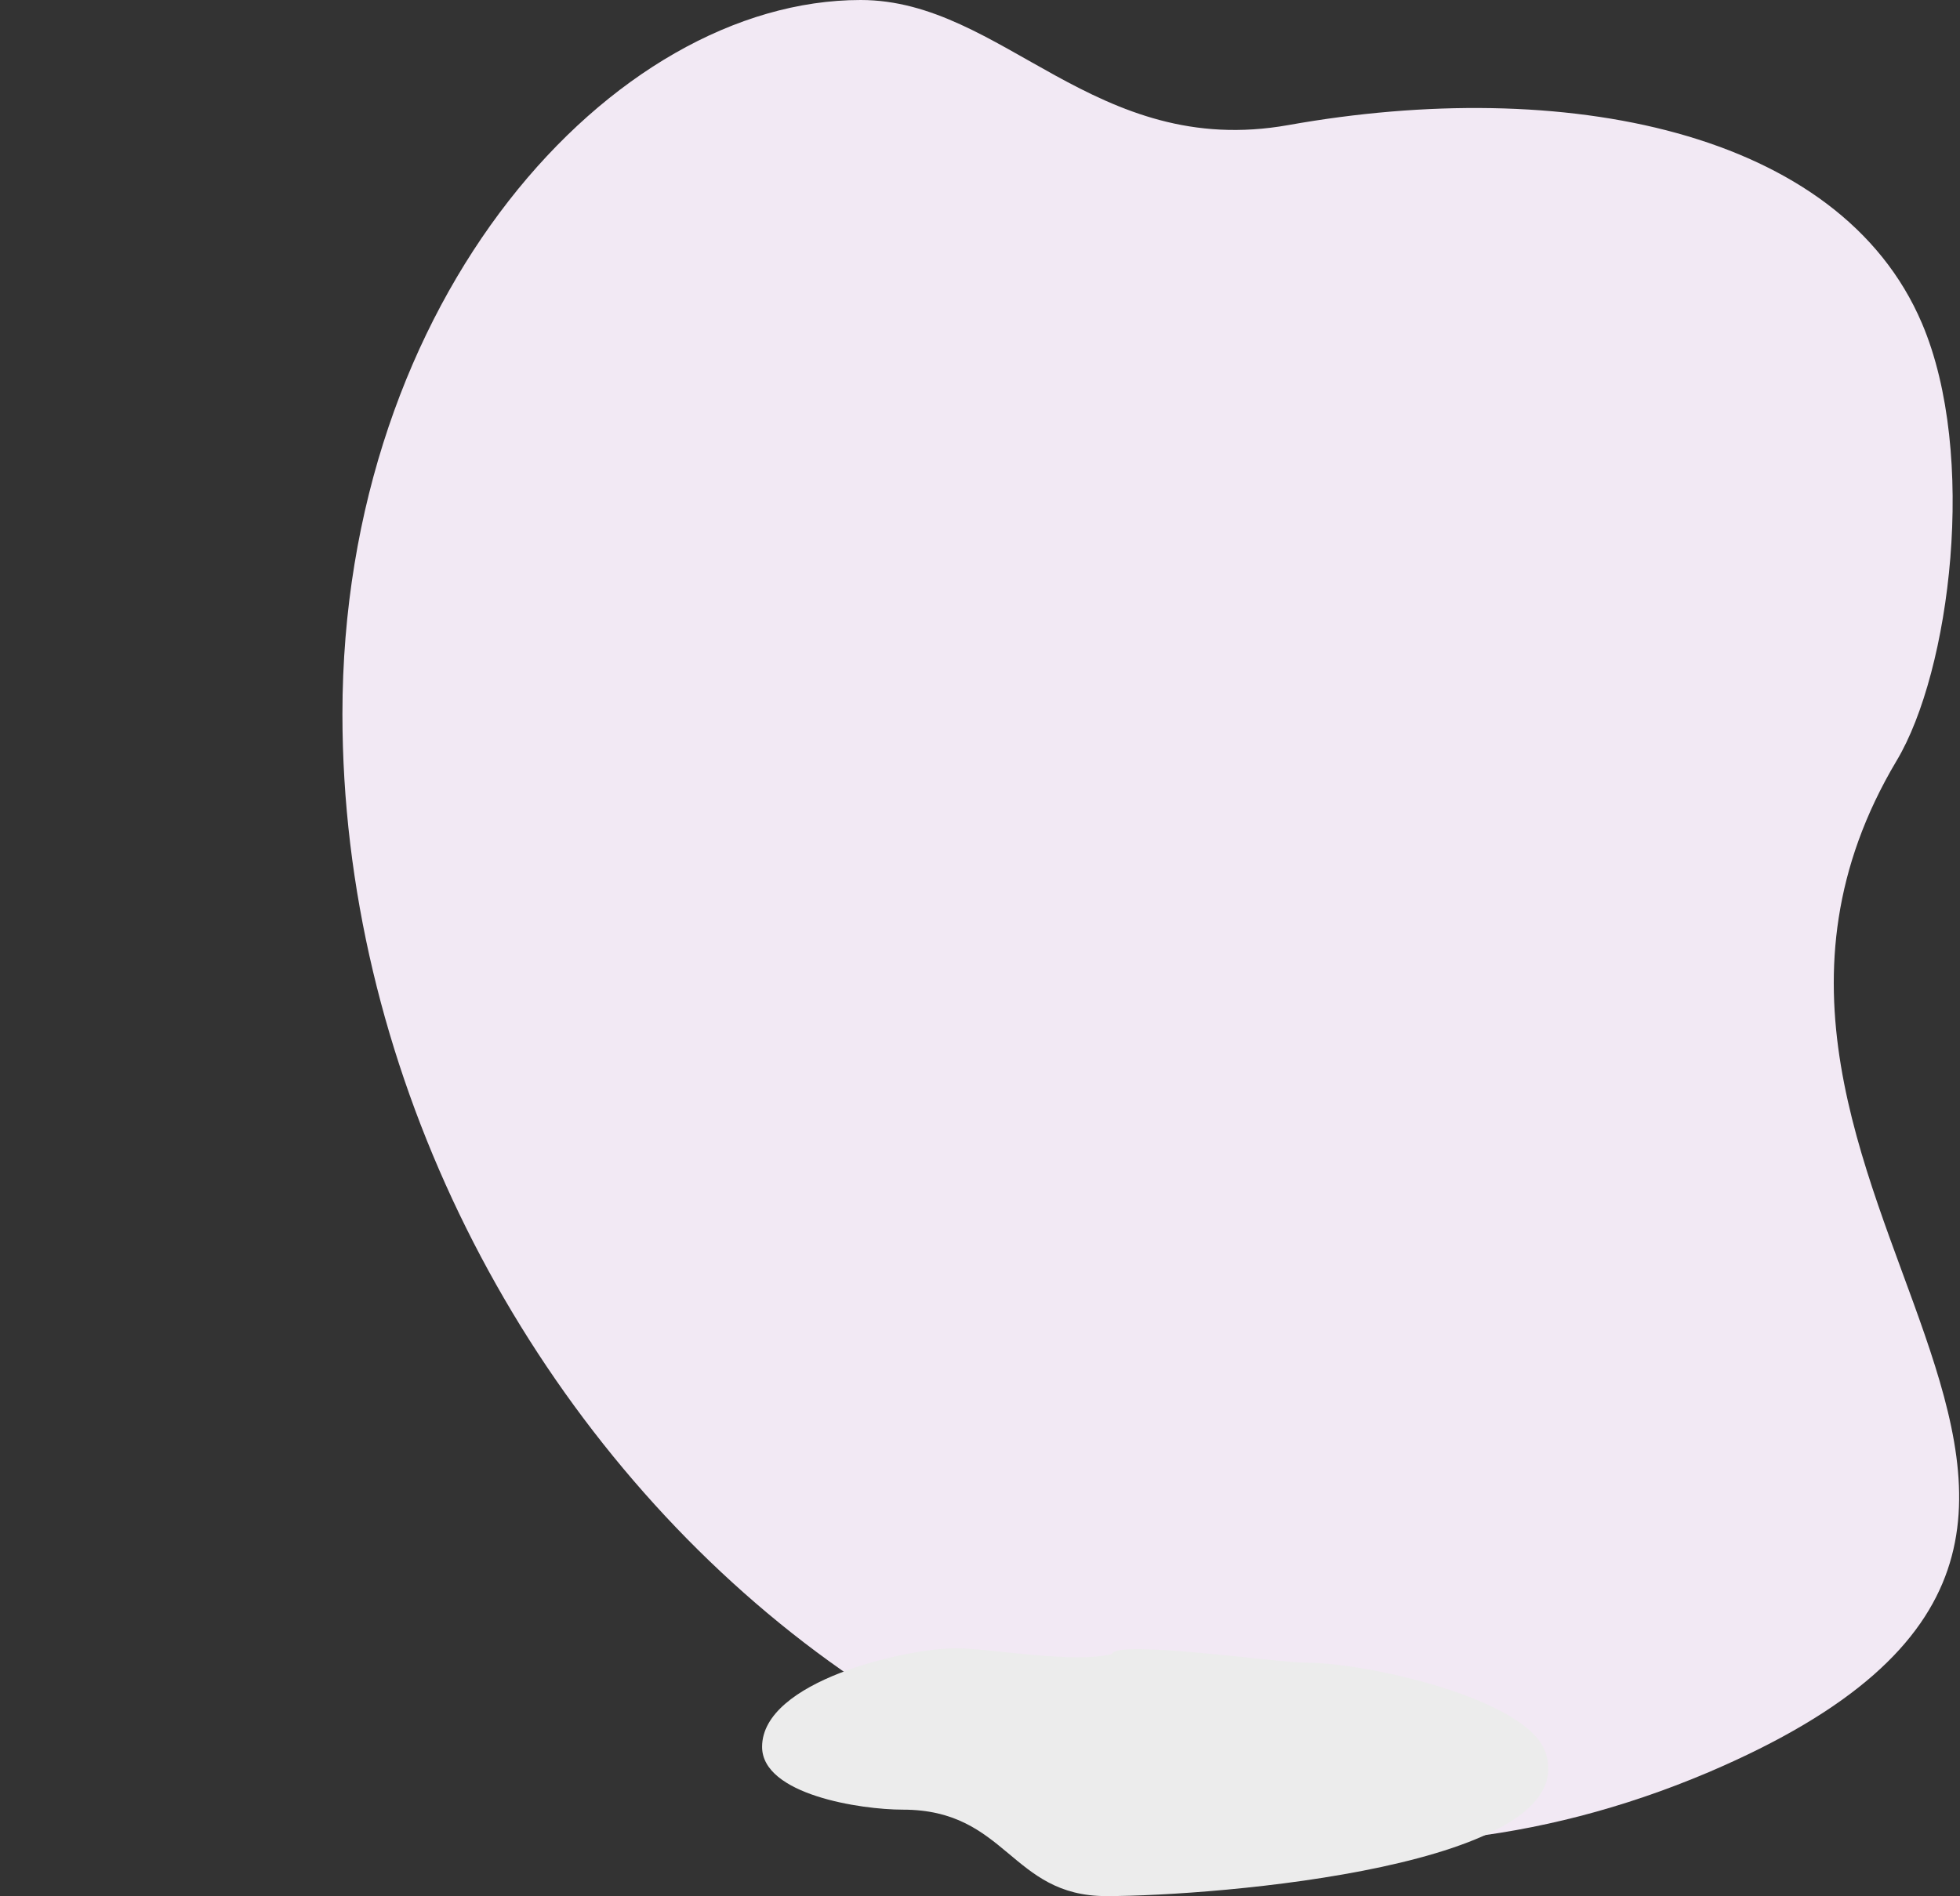 <?xml version="1.0" encoding="utf-8"?>
<!-- Generator: Adobe Illustrator 21.1.0, SVG Export Plug-In . SVG Version: 6.00 Build 0)  -->
<svg version="1.1" id="Layer_1" xmlns="http://www.w3.org/2000/svg" xmlns:xlink="http://www.w3.org/1999/xlink" x="0px" y="0px"
	 viewBox="0 0 340 329" style="enable-background:new 0 0 340 329;" xml:space="preserve">
<rect x="0" y="0" width="340" height="329" fill="#333333" stroke="none"/>
<style type="text/css">
	.st0{fill-rule:evenodd;clip-rule:evenodd;fill:#F2E9F4;}
	.st1{fill-rule:evenodd;clip-rule:evenodd;fill:#ECECEC;}
</style>
<path class="st0" d="M59.4,123.9C59.4,51.7,106.3,0,149.3,0c24.7,0,40.6,27.7,74.2,21.7c47.6-8.5,95.6,0.8,109.9,34.4
	c9.7,22.8,4.9,60.4-4.4,75.9c-44.5,74.7,68.4,132.4-32.6,175.5C177.1,358.2,59.4,244.5,59.4,123.9z"/>
<path class="st1" d="M192.9,287c-6.7,1.7-21.3-1-27-1c-8.8,0-33.7,5.7-33.7,17.1c0,8.3,17.1,10.9,24.4,10.9c18.1,0,18.7,15,35.3,15
	c19.2,0,82.8-5.2,76.2-24.9c-3.1-9.4-31.1-15.6-41.5-15.6C222.4,288.6,193.4,284.4,192.9,287z"/>
</svg>
